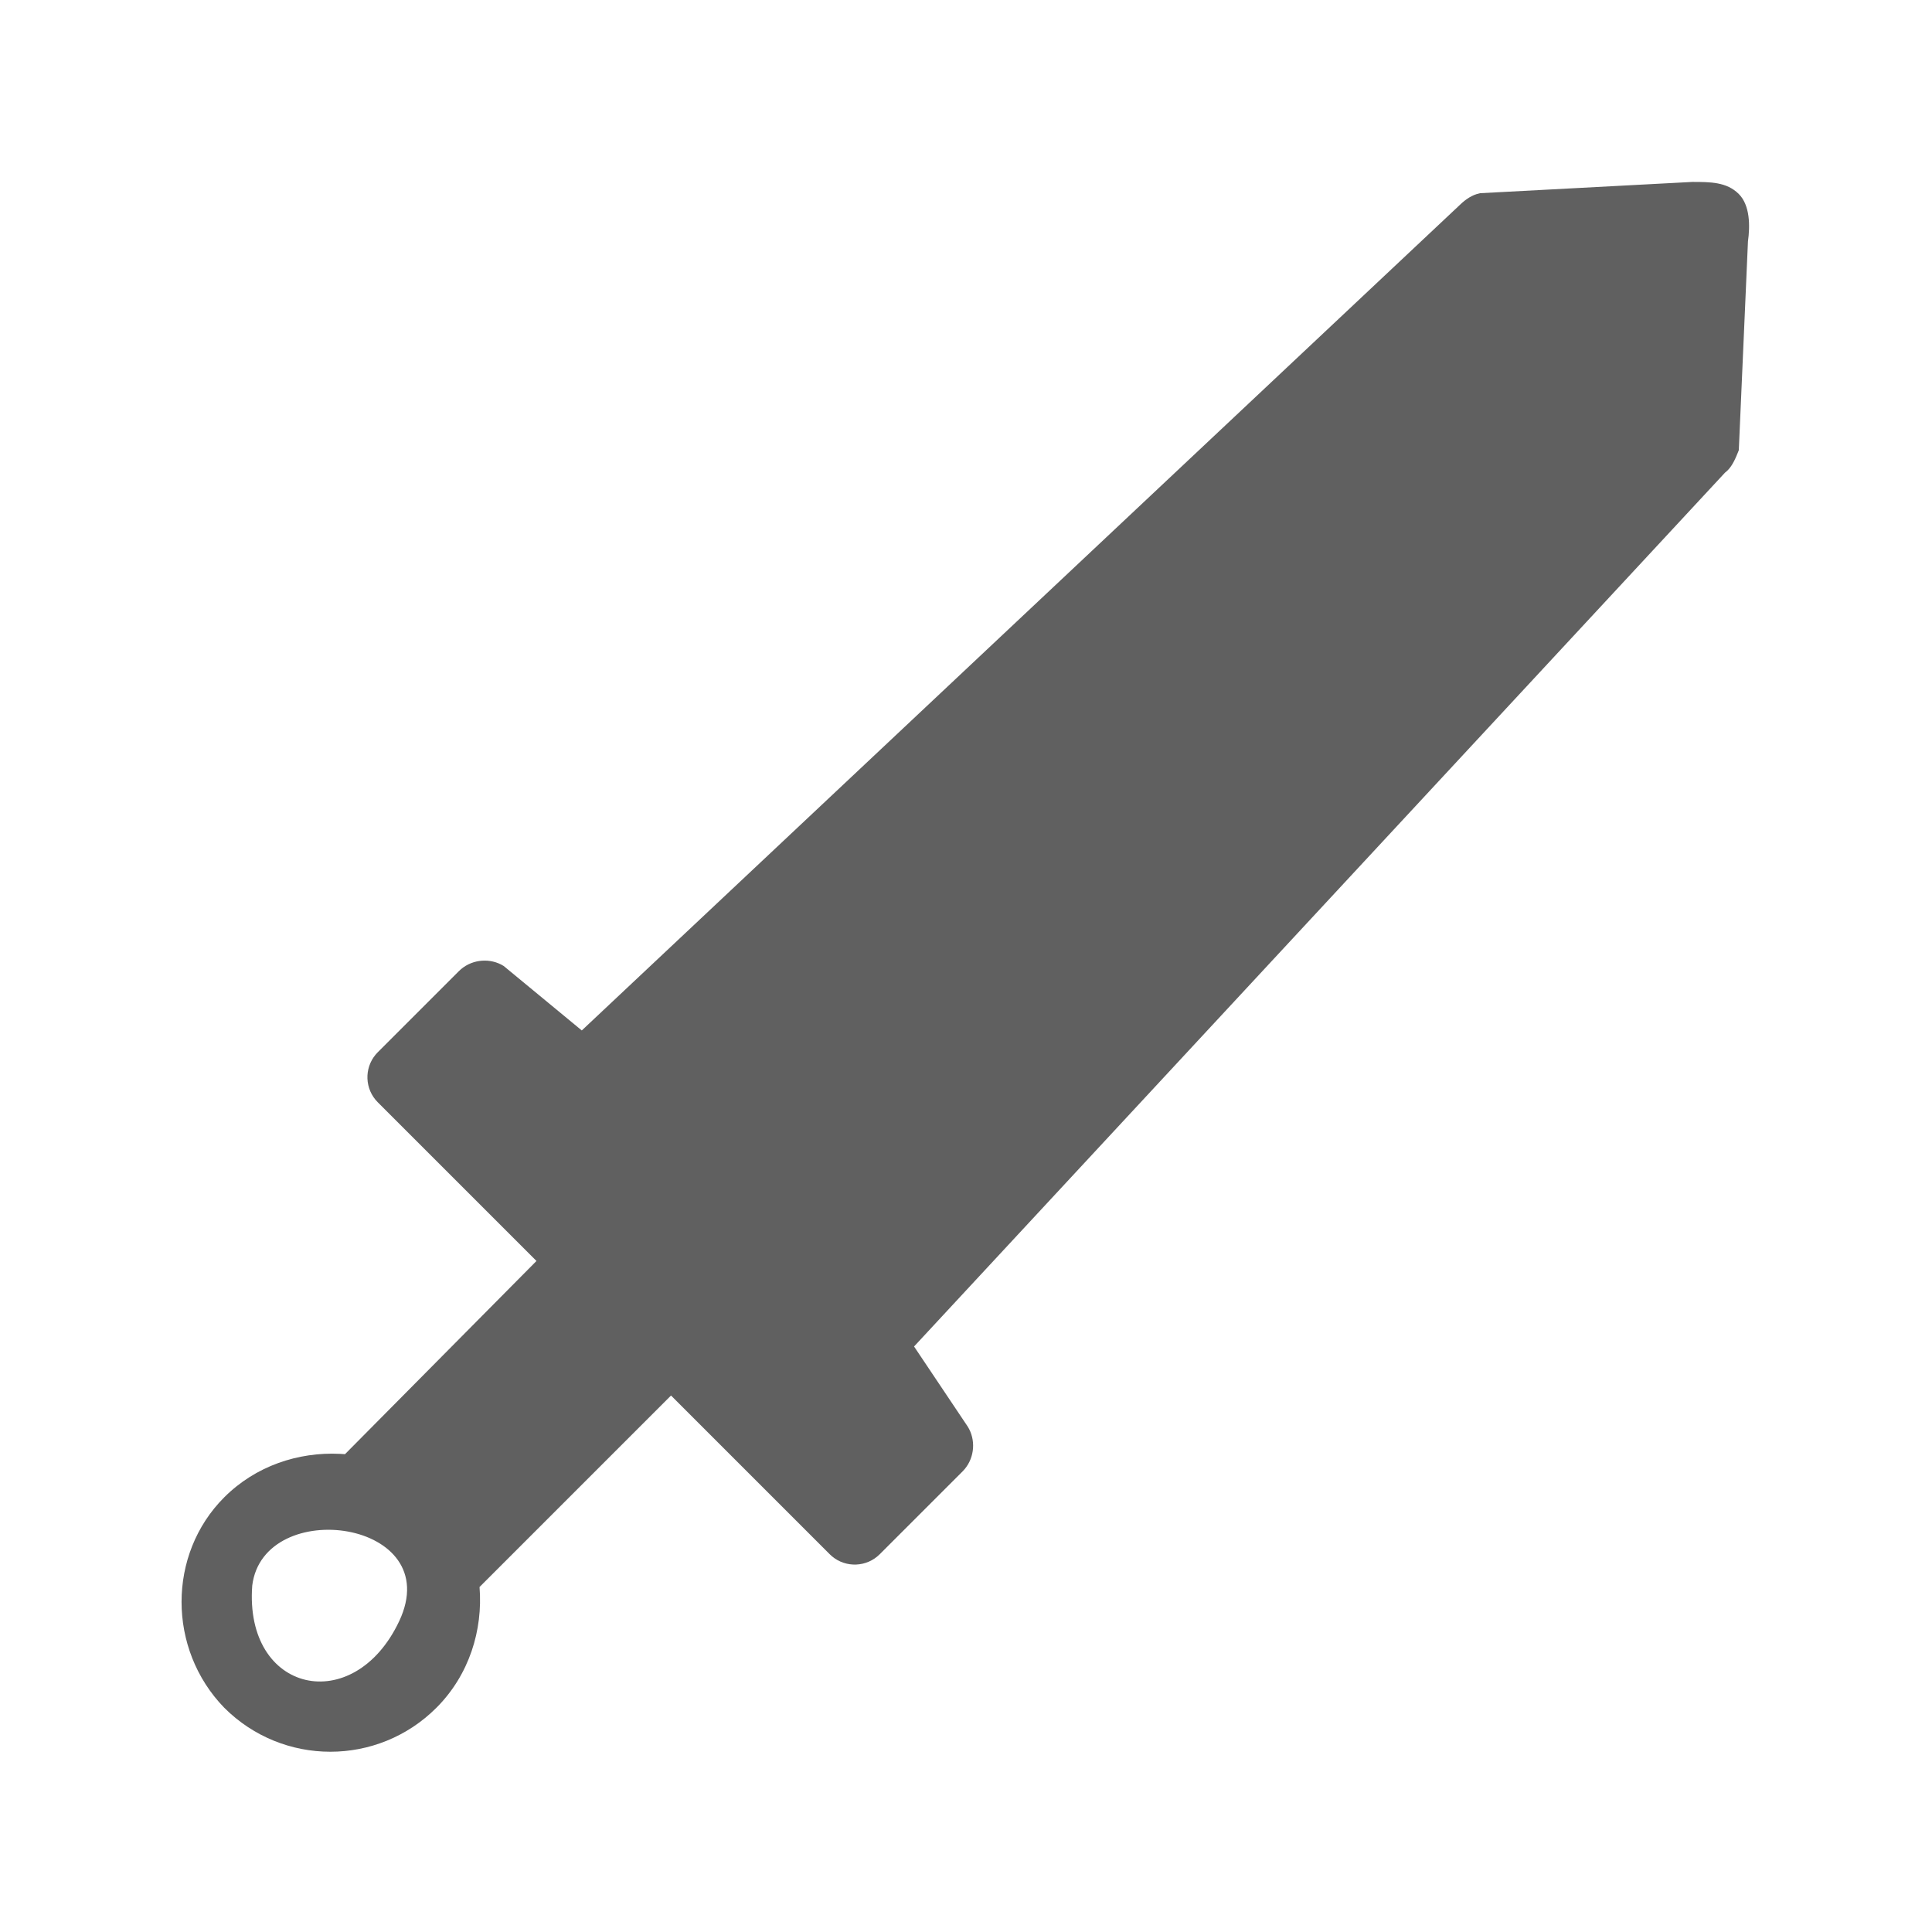 <svg fill="#606060" width="92px" height="92px" viewBox="-10 -10 112 112" version="1.1" xmlns="http://www.w3.org/2000/svg" xmlns:xlink="http://www.w3.org/1999/xlink">
    <path d="M88.1,0.547 C89.154,0.547 90.1,0.547 90.8,1.247 C91.456,1.903 91.456,3.098 91.331,3.995 L90.8,16.1 C90.625,16.538 90.45,16.975 90.141,17.279 L90,17.4 L42.989,68.057 L46.1,72.7 C46.569,73.45 46.51,74.464 45.924,75.164 L45.8,75.3 L41,80.1 C40.242,80.858 39.035,80.898 38.23,80.22 L38.1,80.1 L28.9,70.9 L17.8,82 C18,84.5 17.2,87.1 15.3,89 C11.9,92.4 6.4,92.4 3,89 C-0.3,85.6 -0.3,80.1 3,76.8 C4.824,74.976 7.293,74.166 9.7,74.281 L10,74.3 L21.1,63.1 L11.9,53.9 C11.142,53.142 11.102,51.935 11.78,51.13 L11.9,51 L16.6,46.3 C17.256,45.644 18.264,45.515 19.047,45.913 L19.2,46 L23.727,49.736 L74.5,2 C74.85,1.65 75.2,1.377 75.617,1.247 L75.8,1.2 L88.1,0.547 Z M13.138,83.988 C15.916,78.111 5.278,76.682 4.623,81.913 C4.151,88.16 10.502,89.563 13.138,83.988 Z"/>
</svg>
